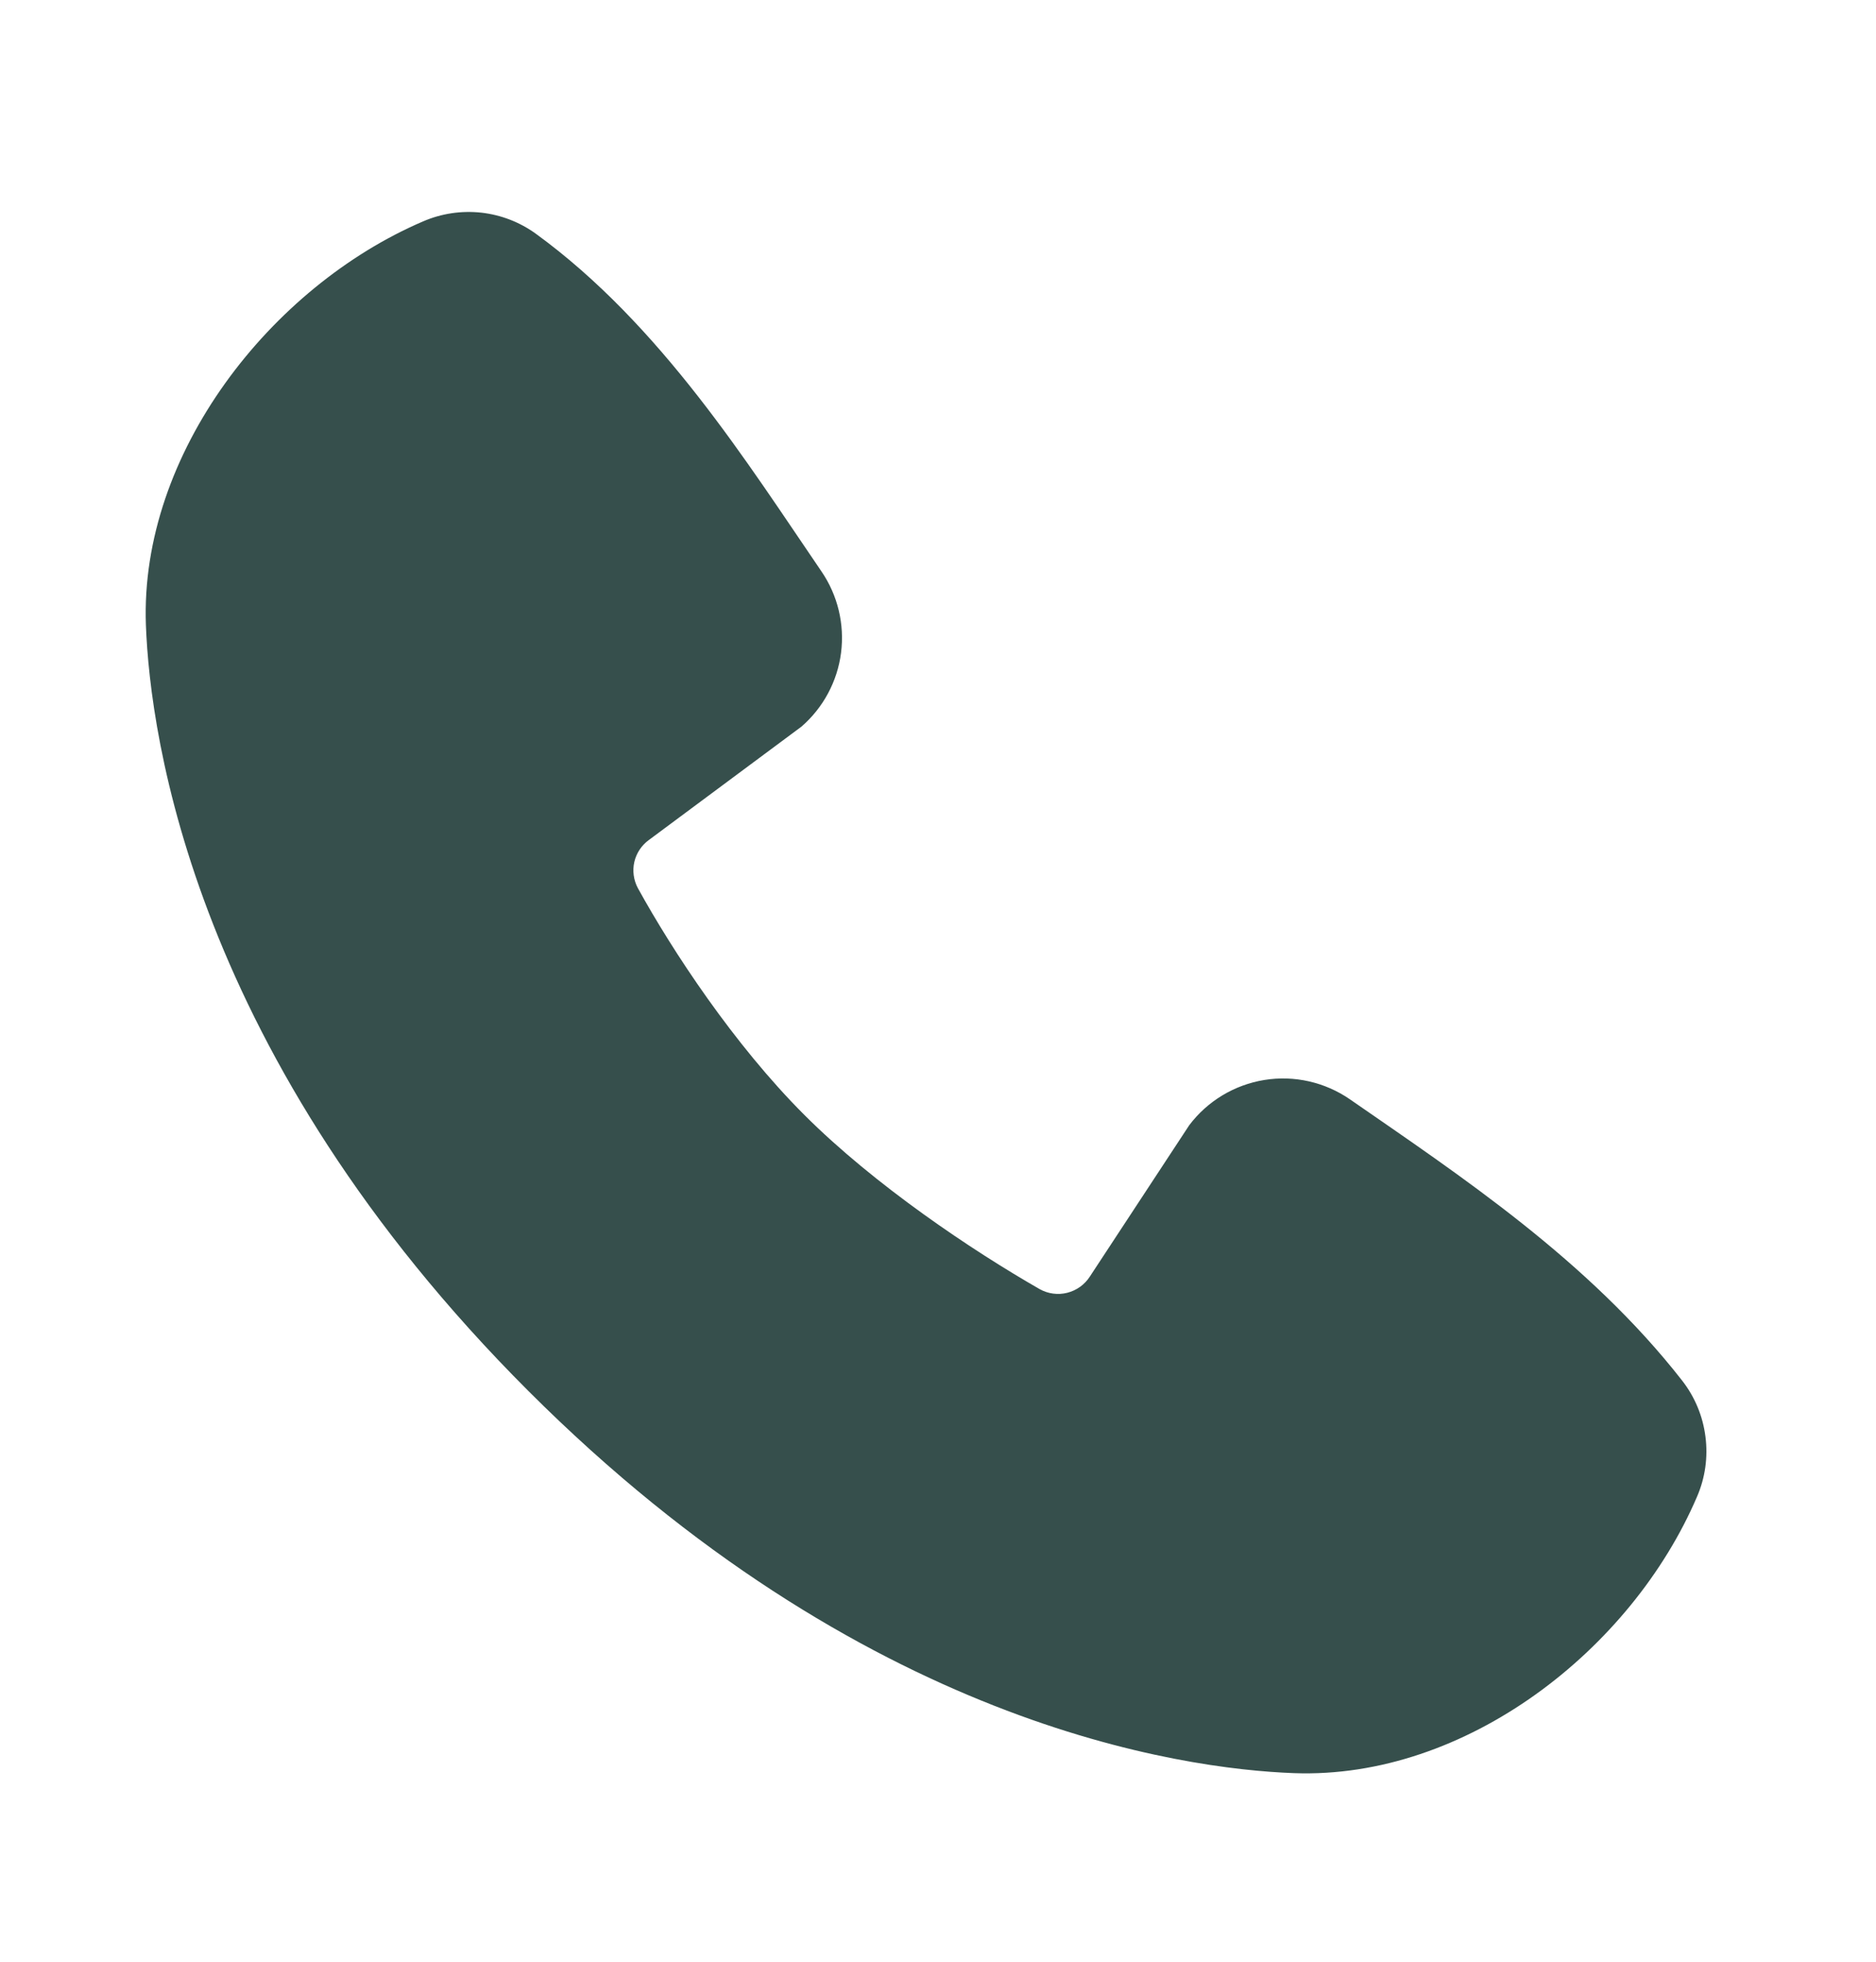 <svg width="22" height="23" viewBox="0 0 22 23" fill="none" xmlns="http://www.w3.org/2000/svg">
<path fill-rule="evenodd" clip-rule="evenodd" d="M15.173 20.789C13.853 20.74 10.112 20.223 6.194 16.306C2.277 12.389 1.761 8.649 1.711 7.328C1.638 5.315 3.18 3.359 4.961 2.596C5.175 2.503 5.41 2.468 5.643 2.493C5.875 2.519 6.096 2.604 6.286 2.742C7.752 3.81 8.764 5.427 9.633 6.699C9.824 6.978 9.906 7.318 9.863 7.654C9.82 7.989 9.654 8.298 9.399 8.519L7.61 9.848C7.524 9.91 7.463 10.002 7.439 10.105C7.415 10.209 7.43 10.318 7.48 10.412C7.885 11.148 8.606 12.245 9.431 13.07C10.256 13.895 11.404 14.663 12.192 15.114C12.29 15.169 12.407 15.185 12.516 15.157C12.626 15.129 12.721 15.061 12.782 14.965L13.946 13.193C14.16 12.909 14.476 12.719 14.827 12.662C15.178 12.605 15.538 12.687 15.831 12.889C17.12 13.782 18.626 14.776 19.727 16.187C19.876 16.378 19.97 16.605 20 16.844C20.031 17.084 19.997 17.327 19.901 17.548C19.134 19.339 17.192 20.863 15.173 20.789Z" fill="#364F4C"/>
</svg>
